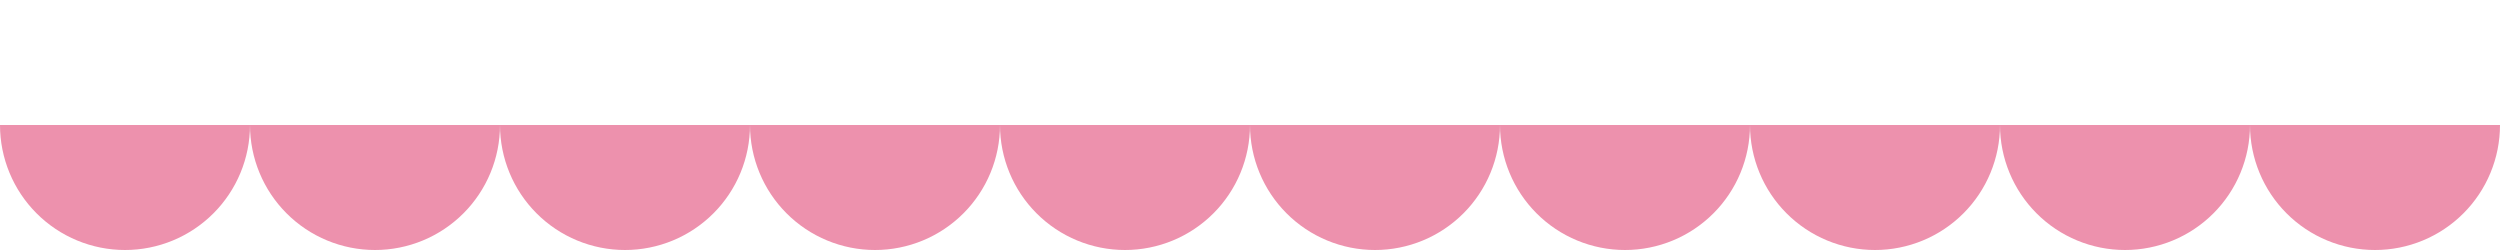 <svg width="1300" height="130" viewBox="0 0 1300 130" fill="none" xmlns="http://www.w3.org/2000/svg">
<path d="M1300 65C1300 73.536 1298.32 81.989 1295.05 89.875C1291.79 97.761 1287 104.926 1280.96 110.962C1274.93 116.998 1267.76 121.786 1259.87 125.052C1251.99 128.319 1243.54 130 1235 130C1226.46 130 1218.01 128.319 1210.13 125.052C1202.24 121.786 1195.07 116.998 1189.04 110.962C1183 104.926 1178.21 97.761 1174.95 89.875C1171.68 81.989 1170 73.536 1170 65L1235 65L1300 65Z" fill="#ED91AD"/>
<path d="M1170 65C1170 73.536 1168.32 81.989 1165.05 89.875C1161.79 97.761 1157 104.926 1150.96 110.962C1144.93 116.998 1137.76 121.786 1129.87 125.052C1121.99 128.319 1113.54 130 1105 130C1096.46 130 1088.01 128.319 1080.13 125.052C1072.24 121.786 1065.07 116.998 1059.04 110.962C1053 104.926 1048.21 97.761 1044.95 89.875C1041.68 81.989 1040 73.536 1040 65L1105 65L1170 65Z" fill="#ED91AD"/>
<path d="M910 65C910 73.536 908.319 81.989 905.052 89.875C901.786 97.761 896.998 104.926 890.962 110.962C884.926 116.998 877.761 121.786 869.874 125.052C861.988 128.319 853.536 130 845 130C836.464 130 828.012 128.319 820.126 125.052C812.239 121.786 805.074 116.998 799.038 110.962C793.002 104.926 788.214 97.761 784.948 89.875C781.681 81.989 780 73.536 780 65L845 65L910 65Z" fill="#ED91AD"/>
<path d="M1040 65C1040 73.536 1038.32 81.989 1035.05 89.875C1031.79 97.761 1027 104.926 1020.96 110.962C1014.93 116.998 1007.76 121.786 999.874 125.052C991.988 128.319 983.536 130 975 130C966.464 130 958.012 128.319 950.126 125.052C942.239 121.786 935.074 116.998 929.038 110.962C923.002 104.926 918.214 97.761 914.948 89.875C911.681 81.989 910 73.536 910 65L975 65L1040 65Z" fill="#ED91AD"/>
<path d="M780 65C780 73.536 778.319 81.989 775.052 89.875C771.786 97.761 766.998 104.926 760.962 110.962C754.926 116.998 747.761 121.786 739.874 125.052C731.988 128.319 723.536 130 715 130C706.464 130 698.012 128.319 690.126 125.052C682.239 121.786 675.074 116.998 669.038 110.962C663.002 104.926 658.214 97.761 654.948 89.875C651.681 81.989 650 73.536 650 65L715 65L780 65Z" fill="#ED91AD"/>
<path d="M650 65C650 73.536 648.319 81.988 645.052 89.874C641.786 97.761 636.998 104.926 630.962 110.962C624.926 116.998 617.761 121.786 609.874 125.052C601.988 128.319 593.536 130 585 130C576.464 130 568.012 128.319 560.126 125.052C552.239 121.786 545.074 116.998 539.038 110.962C533.002 104.926 528.214 97.761 524.948 89.874C521.681 81.988 520 73.536 520 65L585 65L650 65Z" fill="#ED91AD"/>
<path d="M390 65C390 73.536 388.319 81.988 385.052 89.874C381.786 97.761 376.998 104.926 370.962 110.962C364.926 116.998 357.761 121.786 349.874 125.052C341.988 128.319 333.536 130 325 130C316.464 130 308.012 128.319 300.126 125.052C292.239 121.786 285.074 116.998 279.038 110.962C273.002 104.926 268.214 97.761 264.948 89.874C261.681 81.988 260 73.536 260 65L325 65L390 65Z" fill="#ED91AD"/>
<path d="M520 65C520 73.536 518.319 81.988 515.052 89.874C511.786 97.761 506.998 104.926 500.962 110.962C494.926 116.998 487.761 121.786 479.874 125.052C471.988 128.319 463.536 130 455 130C446.464 130 438.012 128.319 430.126 125.052C422.239 121.786 415.074 116.998 409.038 110.962C403.002 104.926 398.214 97.761 394.948 89.874C391.681 81.988 390 73.536 390 65L455 65L520 65Z" fill="#ED91AD"/>
<path d="M130 65C130 73.536 128.319 81.988 125.052 89.874C121.786 97.761 116.998 104.926 110.962 110.962C104.926 116.998 97.761 121.786 89.874 125.052C81.988 128.319 73.536 130 65 130C56.464 130 48.012 128.319 40.126 125.052C32.239 121.786 25.074 116.998 19.038 110.962C13.002 104.926 8.214 97.761 4.948 89.874C1.681 81.988 -7.46233e-07 73.536 0 65L65 65L130 65Z" fill="#ED91AD"/>
<path d="M260 65C260 73.536 258.319 81.988 255.052 89.874C251.786 97.761 246.998 104.926 240.962 110.962C234.926 116.998 227.761 121.786 219.874 125.052C211.988 128.319 203.536 130 195 130C186.464 130 178.012 128.319 170.126 125.052C162.239 121.786 155.074 116.998 149.038 110.962C143.002 104.926 138.214 97.761 134.948 89.874C131.681 81.988 130 73.536 130 65L195 65L260 65Z" fill="#ED91AD"/>
</svg>
